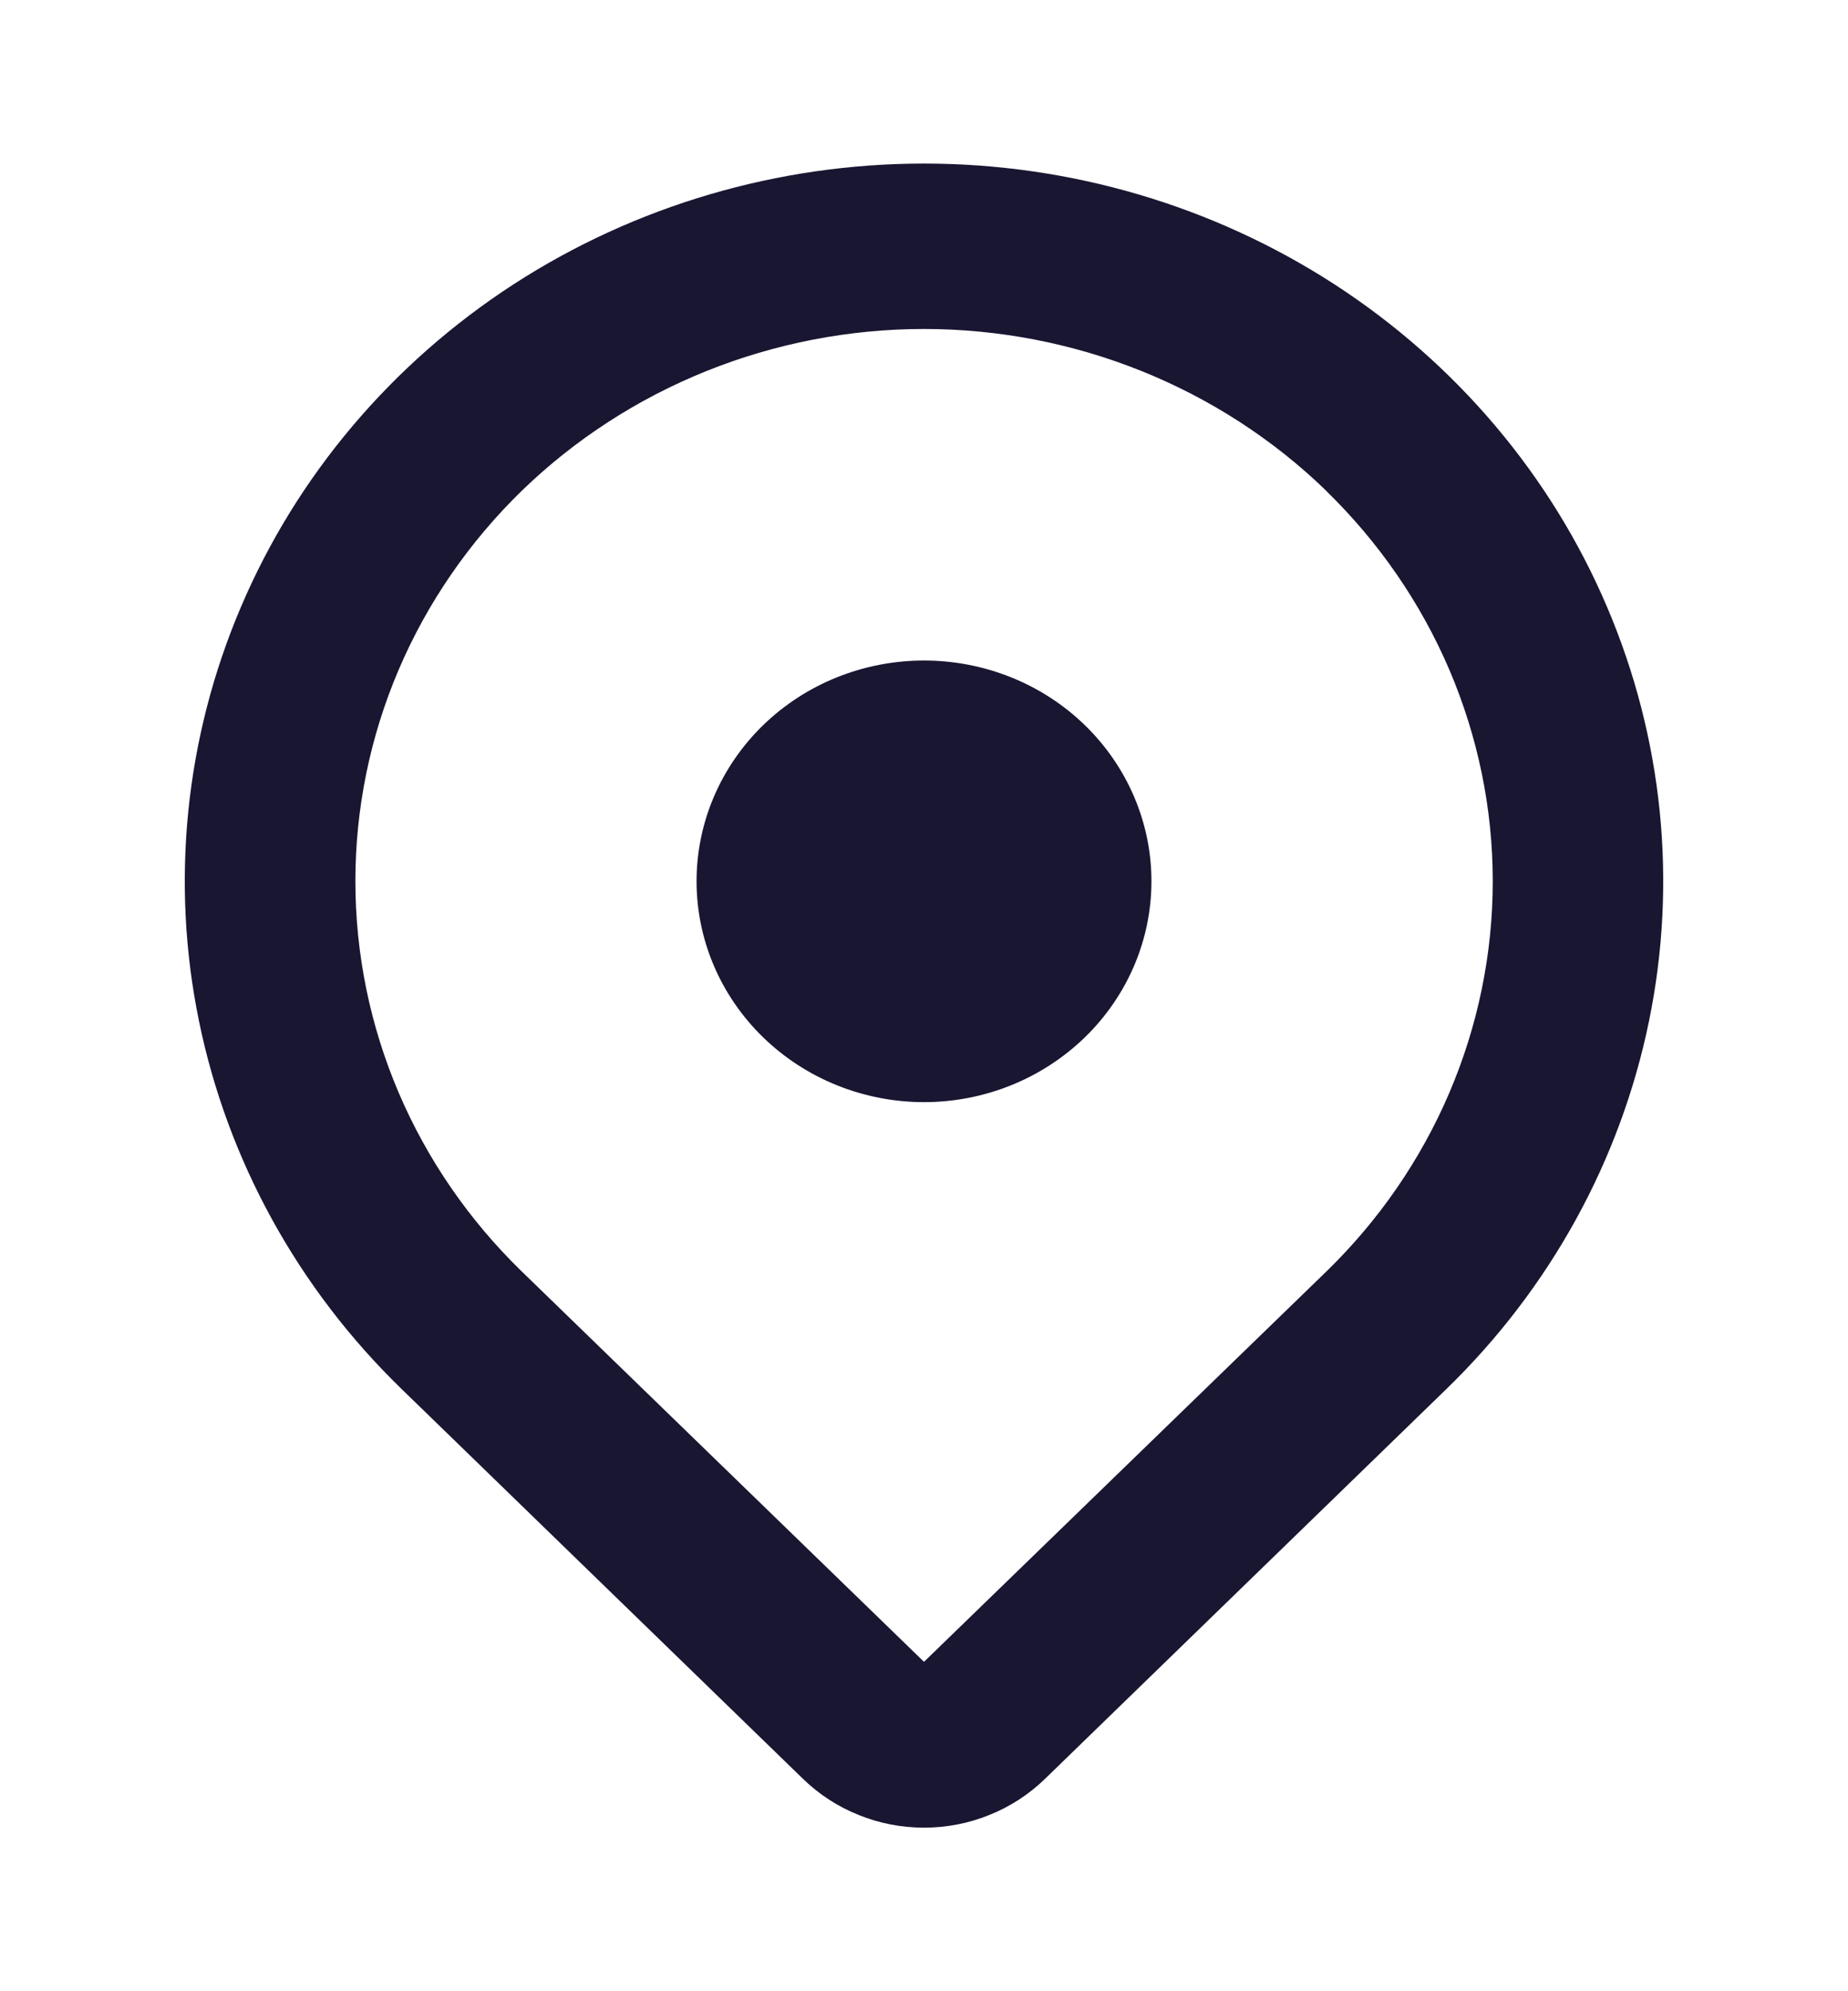 <svg width="13" height="14" viewBox="0 0 13 14" fill="none" xmlns="http://www.w3.org/2000/svg">
<path fill-rule="evenodd" clip-rule="evenodd" d="M9.329 3.451C9.7 3.812 9.995 4.24 10.196 4.71C10.397 5.181 10.501 5.686 10.501 6.196C10.501 6.706 10.397 7.211 10.196 7.682C9.995 8.153 9.7 8.581 9.329 8.941L6.5 11.684L3.671 8.94C3.3 8.58 3.005 8.152 2.804 7.681C2.603 7.21 2.5 6.705 2.5 6.195C2.5 5.686 2.603 5.181 2.804 4.71C3.005 4.239 3.3 3.811 3.671 3.45C4.043 3.09 4.484 2.804 4.969 2.609C5.454 2.414 5.975 2.313 6.5 2.313C7.025 2.313 7.546 2.414 8.031 2.609C8.516 2.804 8.957 3.09 9.329 3.45V3.451ZM10.177 9.764C10.904 9.058 11.399 8.159 11.6 7.18C11.801 6.202 11.698 5.187 11.304 4.265C10.911 3.343 10.244 2.555 9.389 2C8.534 1.446 7.529 1.15 6.5 1.15C5.472 1.15 4.466 1.446 3.611 2C2.756 2.555 2.089 3.343 1.696 4.265C1.302 5.187 1.199 6.202 1.4 7.18C1.601 8.159 2.096 9.058 2.823 9.764L5.651 12.509C5.763 12.617 5.895 12.703 6.041 12.761C6.186 12.82 6.342 12.85 6.5 12.85C6.658 12.85 6.814 12.82 6.959 12.761C7.105 12.703 7.237 12.617 7.349 12.509L10.177 9.764ZM6.5 7.749C6.924 7.749 7.331 7.585 7.631 7.294C7.931 7.003 8.1 6.608 8.1 6.196C8.1 5.784 7.931 5.389 7.631 5.098C7.331 4.807 6.924 4.644 6.5 4.644C6.076 4.644 5.669 4.807 5.369 5.098C5.069 5.389 4.9 5.784 4.9 6.196C4.9 6.608 5.069 7.003 5.369 7.294C5.669 7.585 6.076 7.749 6.5 7.749Z" fill="#191632"/>
</svg>
